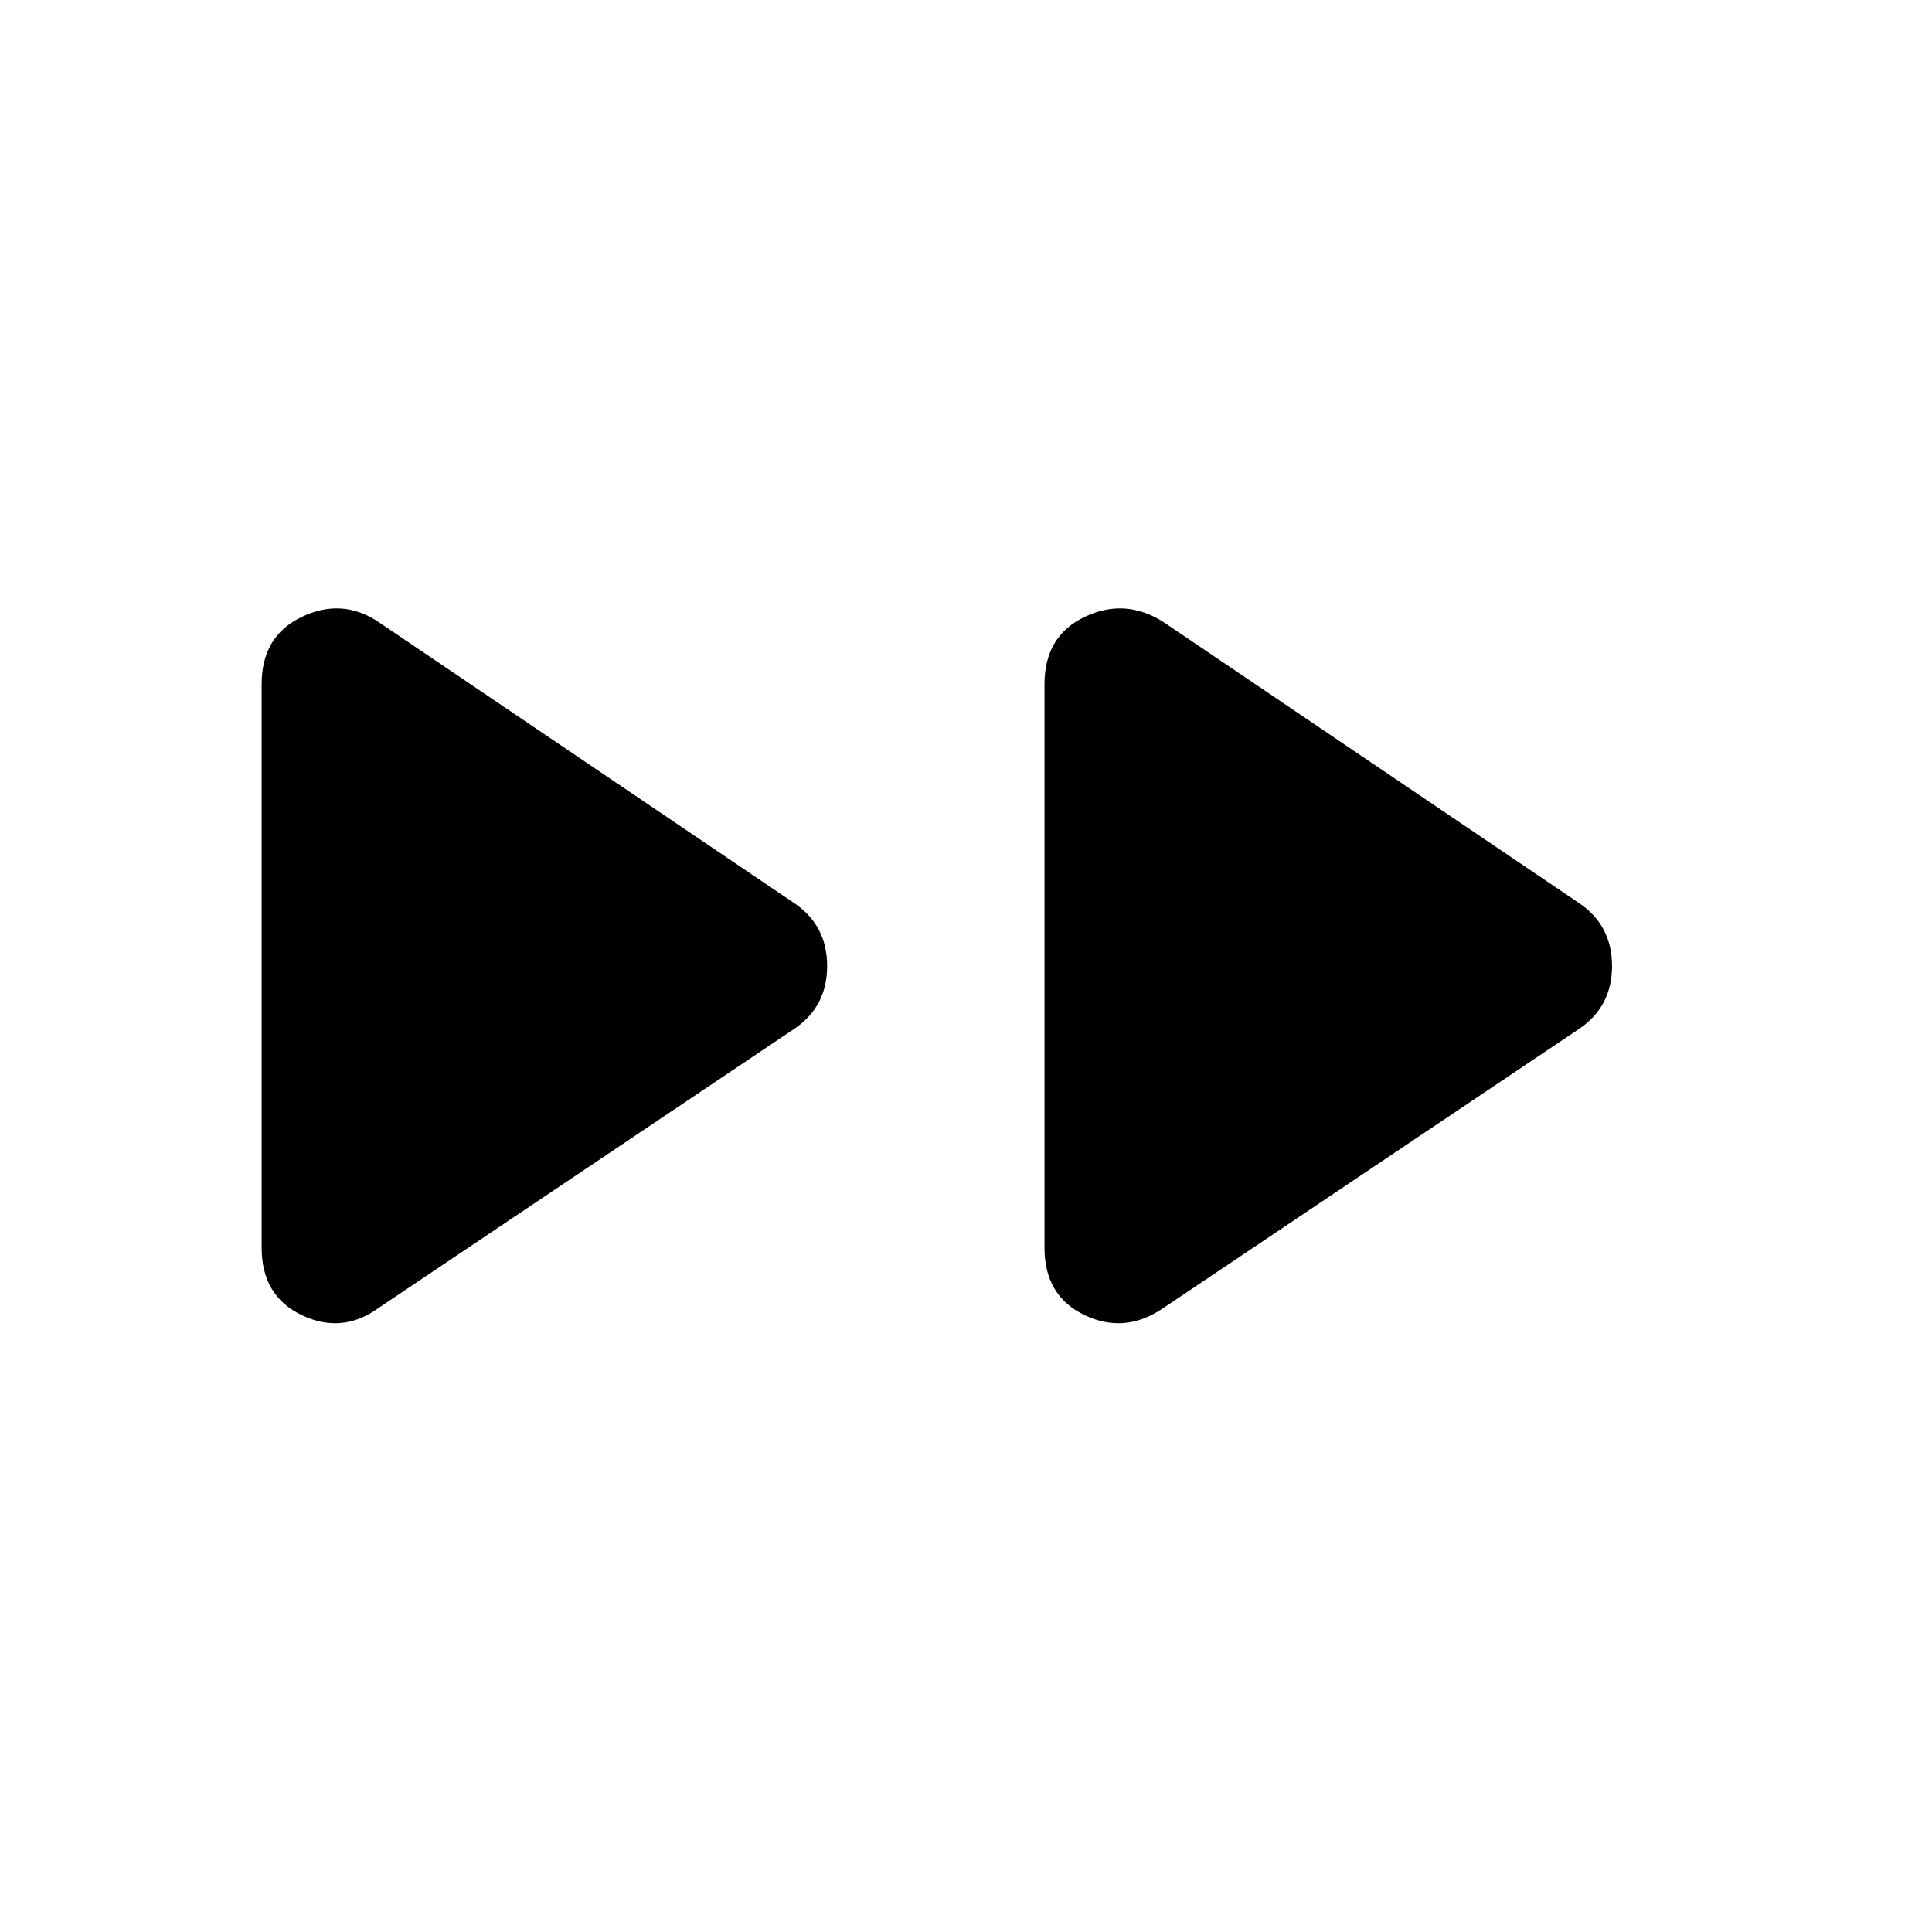 <svg xmlns="http://www.w3.org/2000/svg" height="40" width="40"><path d="M7.833 27.083q-.75.542-1.583.146t-.833-1.396V14.167q0-1 .833-1.396.833-.396 1.583.104l8.625 5.833q.667.459.667 1.292t-.667 1.292Zm16.25 0q-.791.542-1.625.146-.833-.396-.833-1.396V14.167q0-1 .833-1.396.834-.396 1.625.104l8.625 5.833q.667.459.667 1.292t-.667 1.292Z"/></svg>